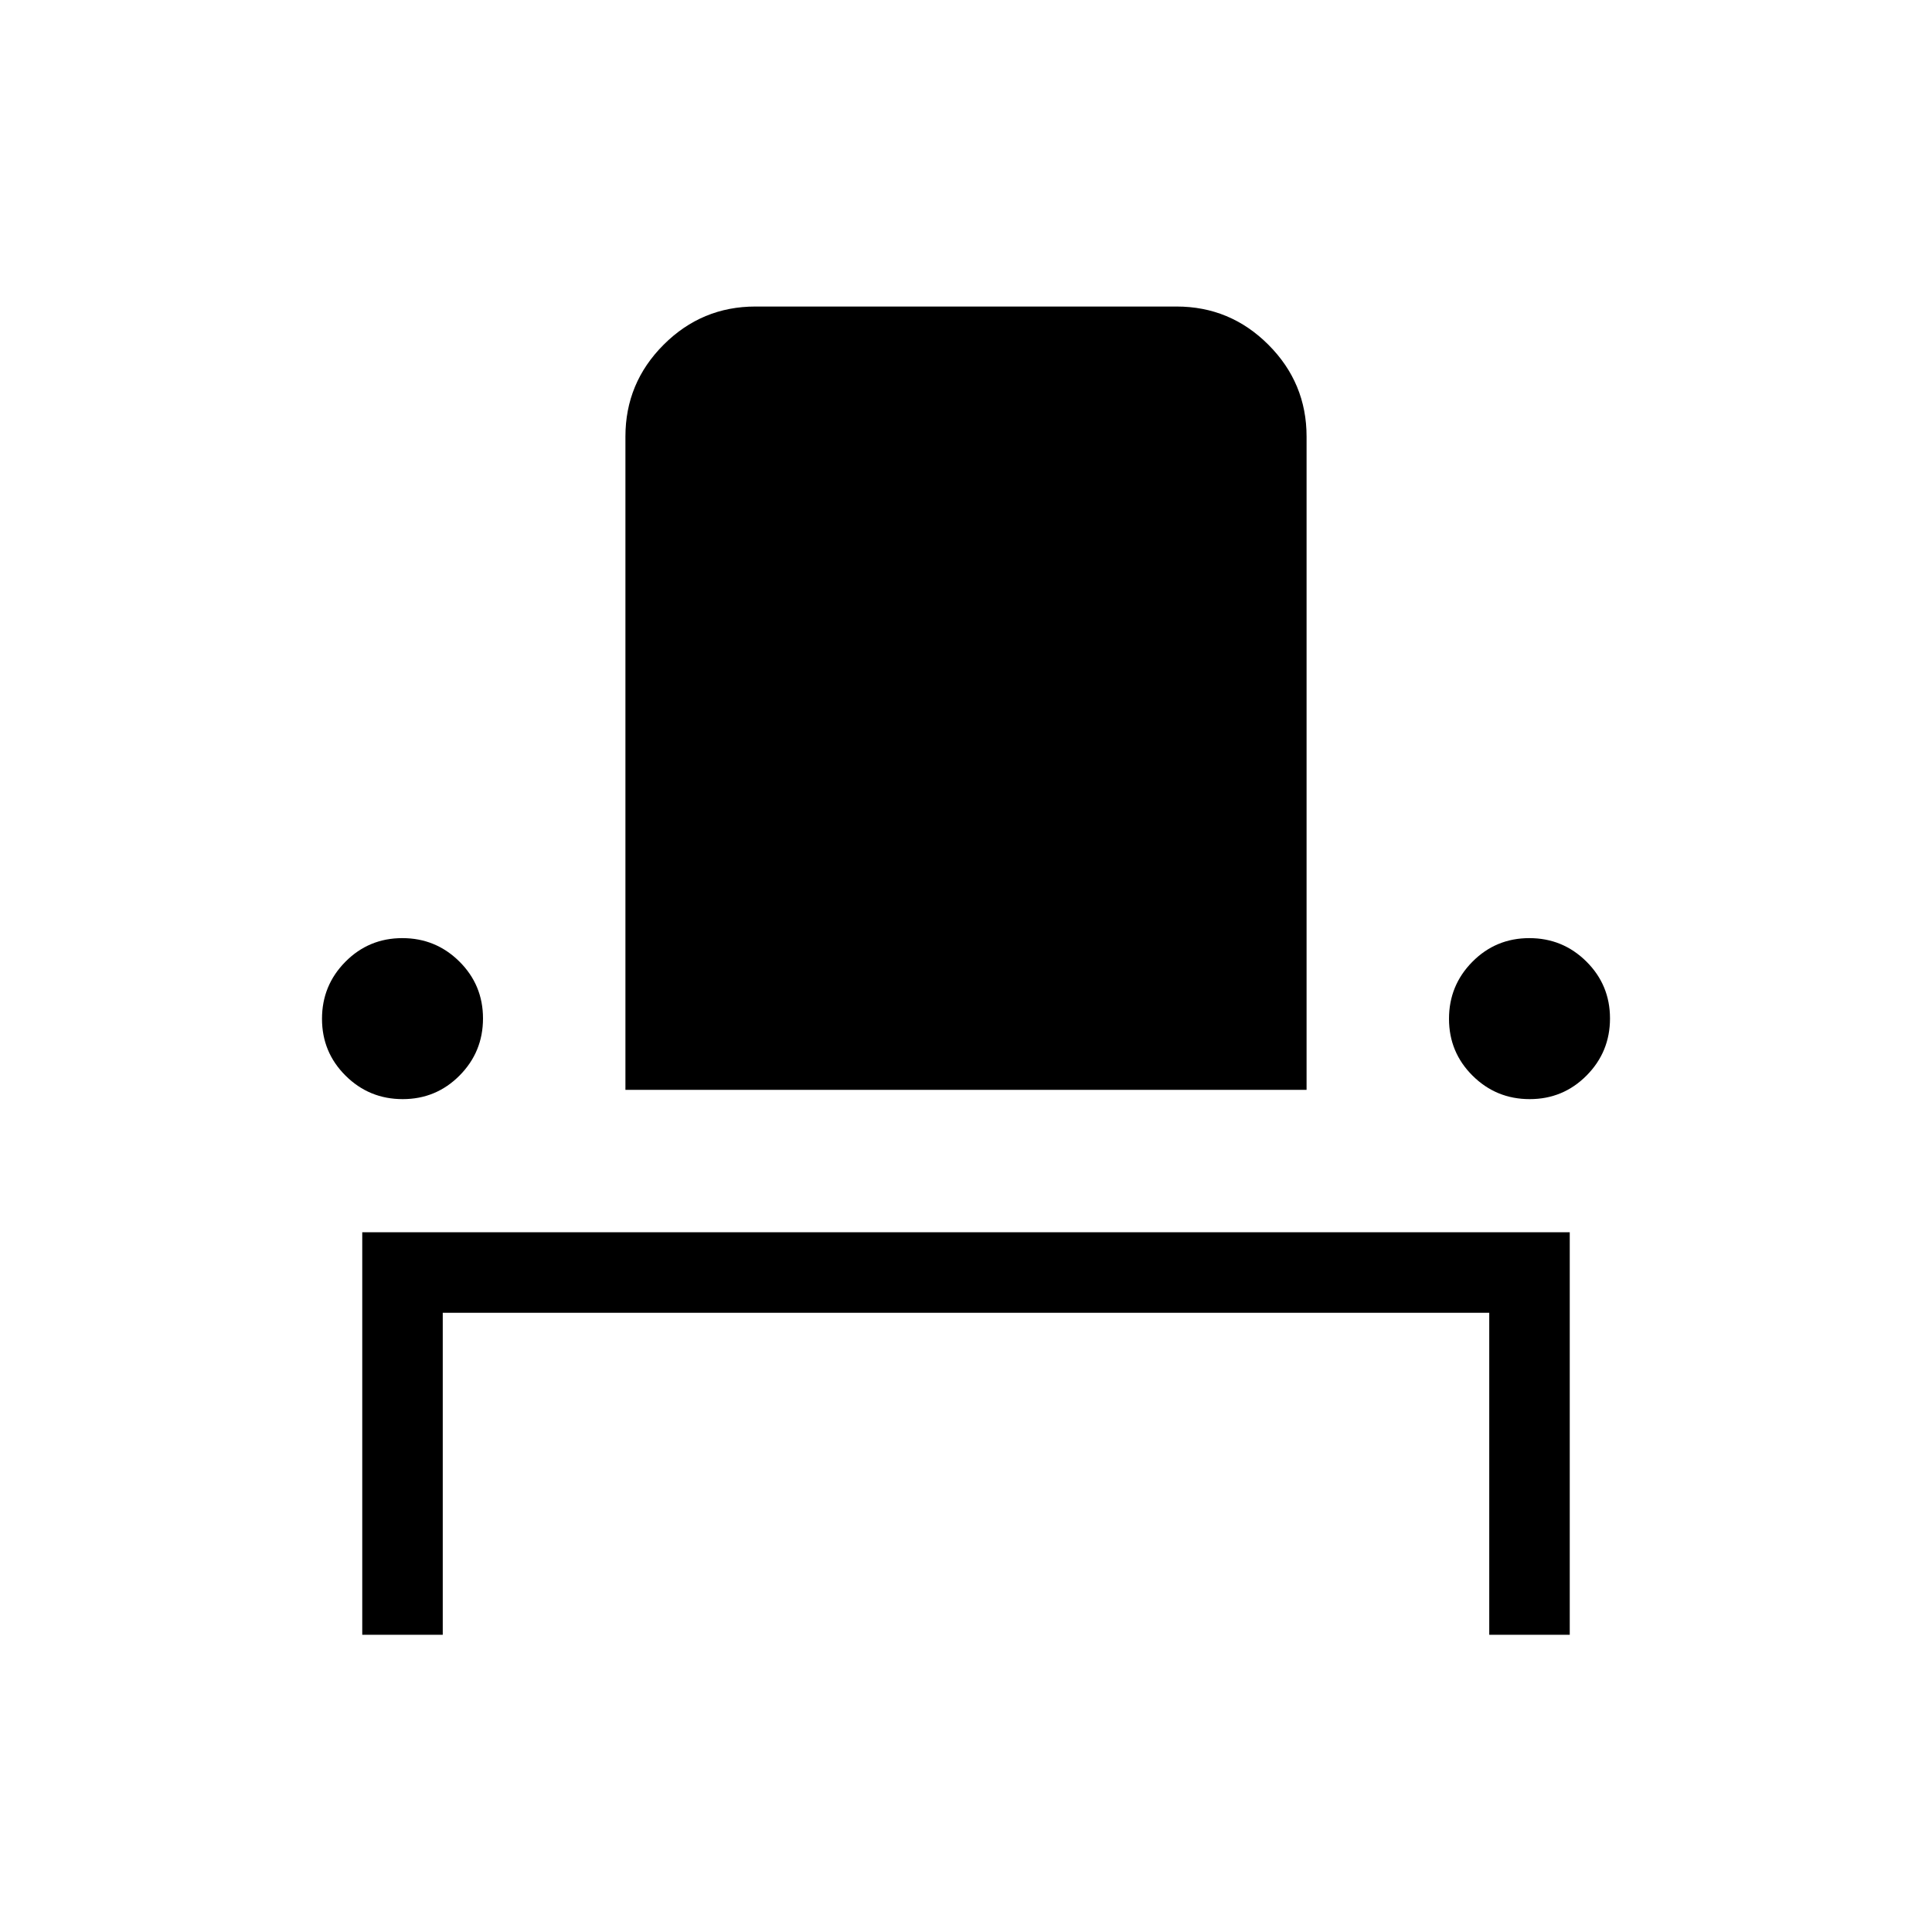 <svg xmlns="http://www.w3.org/2000/svg" height="24" viewBox="0 -960 960 960" width="24"><path d="M180-147.69v-200h600v200h-40v-160H220v160h-40Zm20.09-266.16q-16.63 0-28.36-11.64T160-453.76q0-16.62 11.64-28.36 11.64-11.73 28.27-11.73t28.36 11.64Q240-470.57 240-453.94t-11.64 28.36q-11.64 11.73-28.27 11.73Zm110.68-4.61v-324.62q0-26.65 18.98-45.63 18.98-18.98 45.63-18.98h209.24q26.65 0 45.63 18.98 18.98 18.98 18.98 45.63v324.62H310.77Zm449.32 4.61q-16.63 0-28.36-11.64T720-453.76q0-16.62 11.64-28.36 11.64-11.73 28.27-11.73t28.36 11.64Q800-470.57 800-453.94t-11.64 28.36q-11.64 11.73-28.27 11.73Z"/></svg>